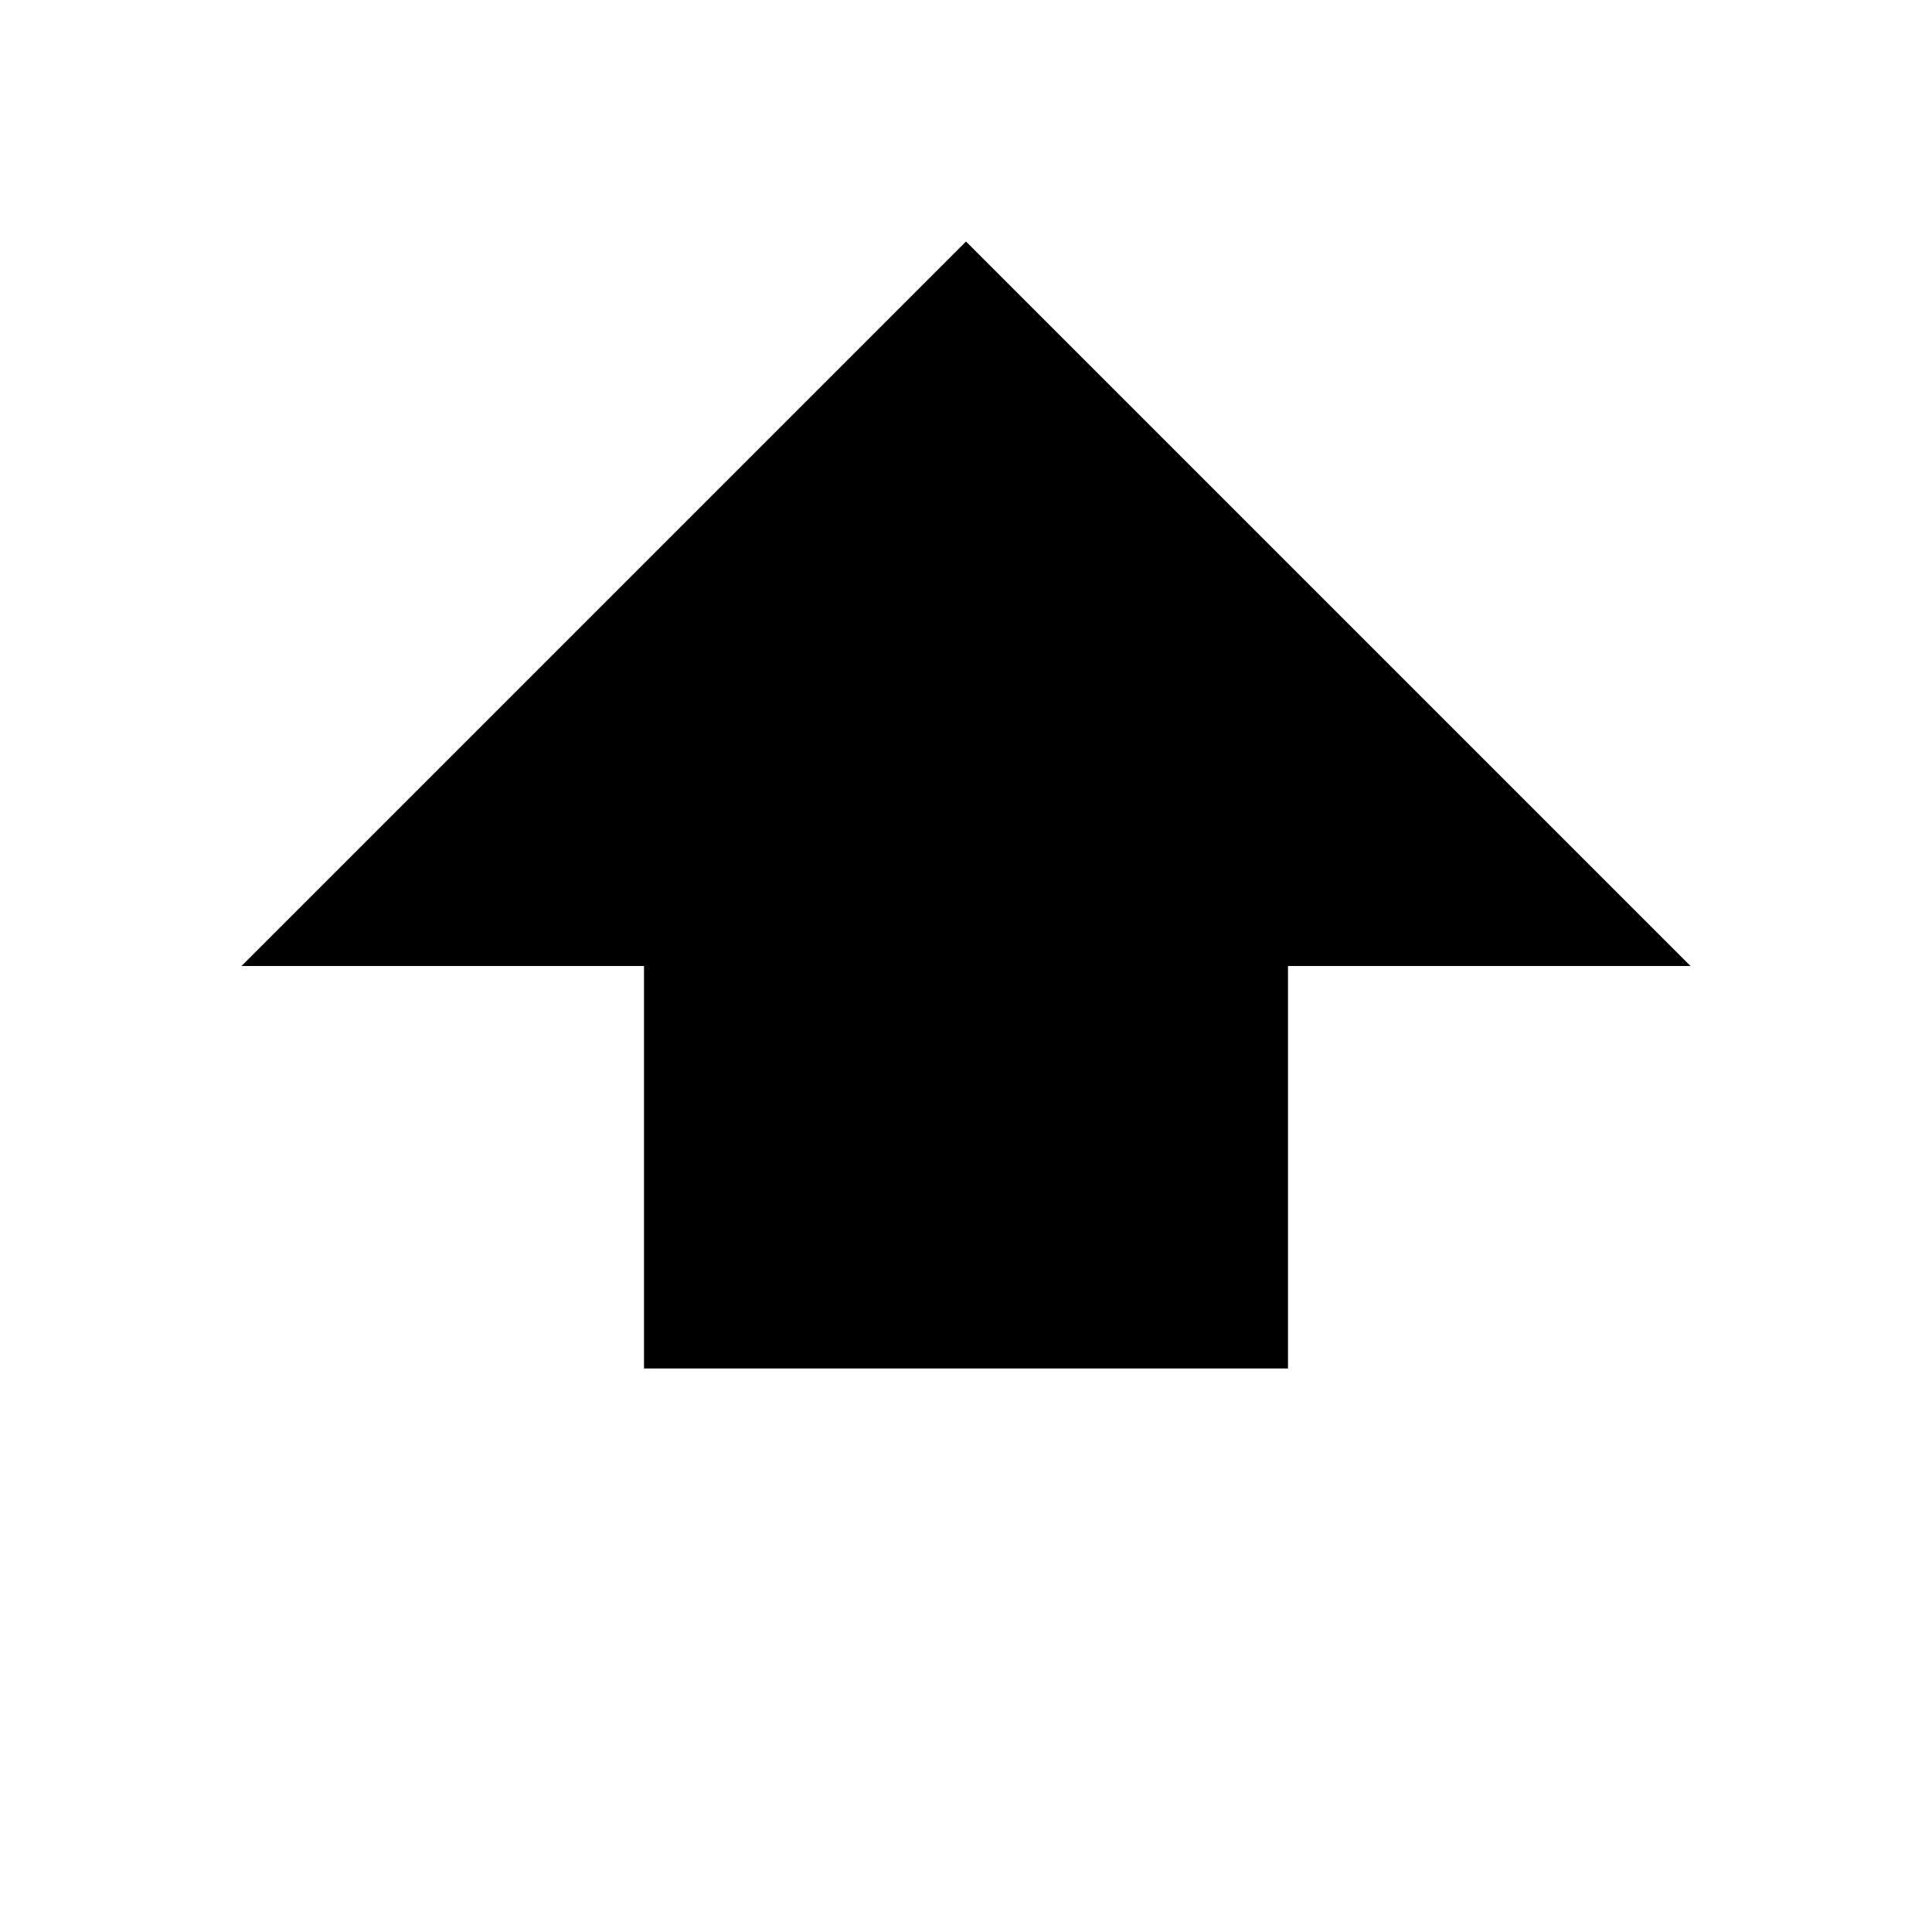 <svg xmlns="http://www.w3.org/2000/svg" width="24" height="24" aria-labelledby="shiftIconTitle shiftIconDesc" role="img" viewBox="0 0 24 24"><title id="shiftIconTitle">Shift</title><desc id="shiftIconDesc">Icon of a Shift keyboard key</desc><path d="M5,21 L19,21 L5,21 Z M16,12 L16,17 L8,17 L8,12 L3,12 L12,3 L21,12 L16,12 Z"/></svg>